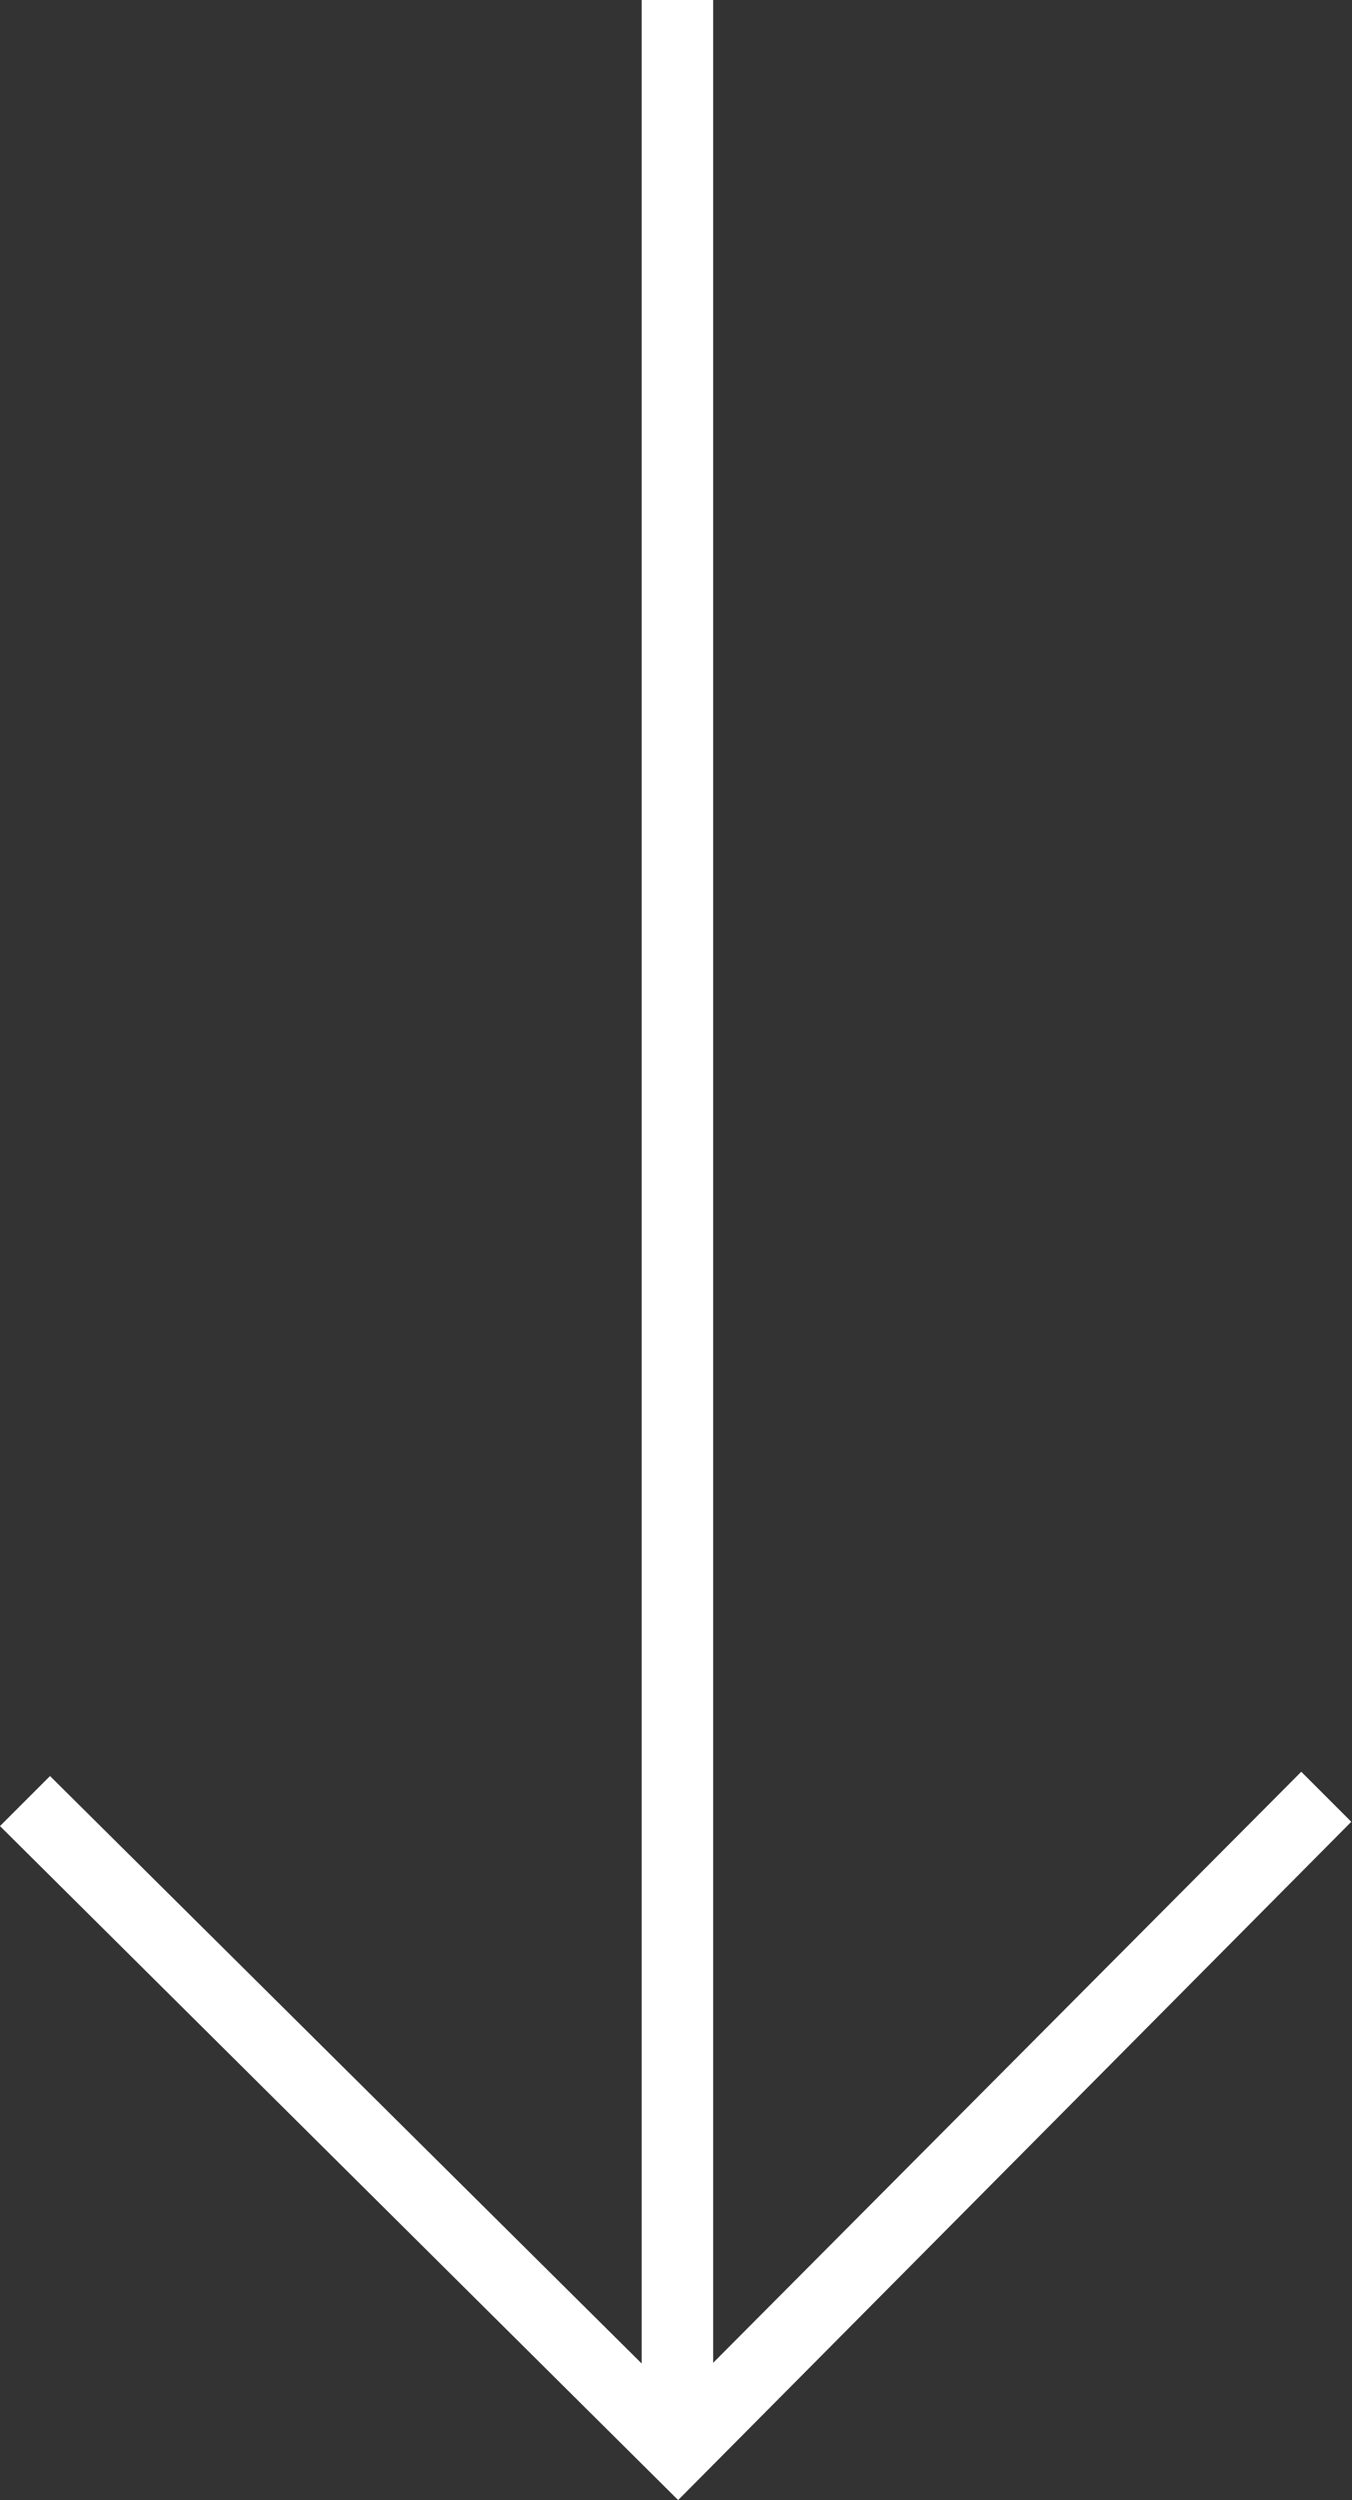 <svg id="Layer_1" data-name="Layer 1" xmlns="http://www.w3.org/2000/svg" viewBox="0 0 18.92 34.98"><rect x="0" y="0" width="18.92" height="34.98" fill="#333333" stroke="none"/><defs><style>.cls-1{fill:#fff}</style></defs><path class="cls-1" d="M18.21 24.79l-8.23 8.27V0h-1v33.07L.7 24.85l-.7.7 9.49 9.43 9.42-9.49-.7-.7z"/></svg>